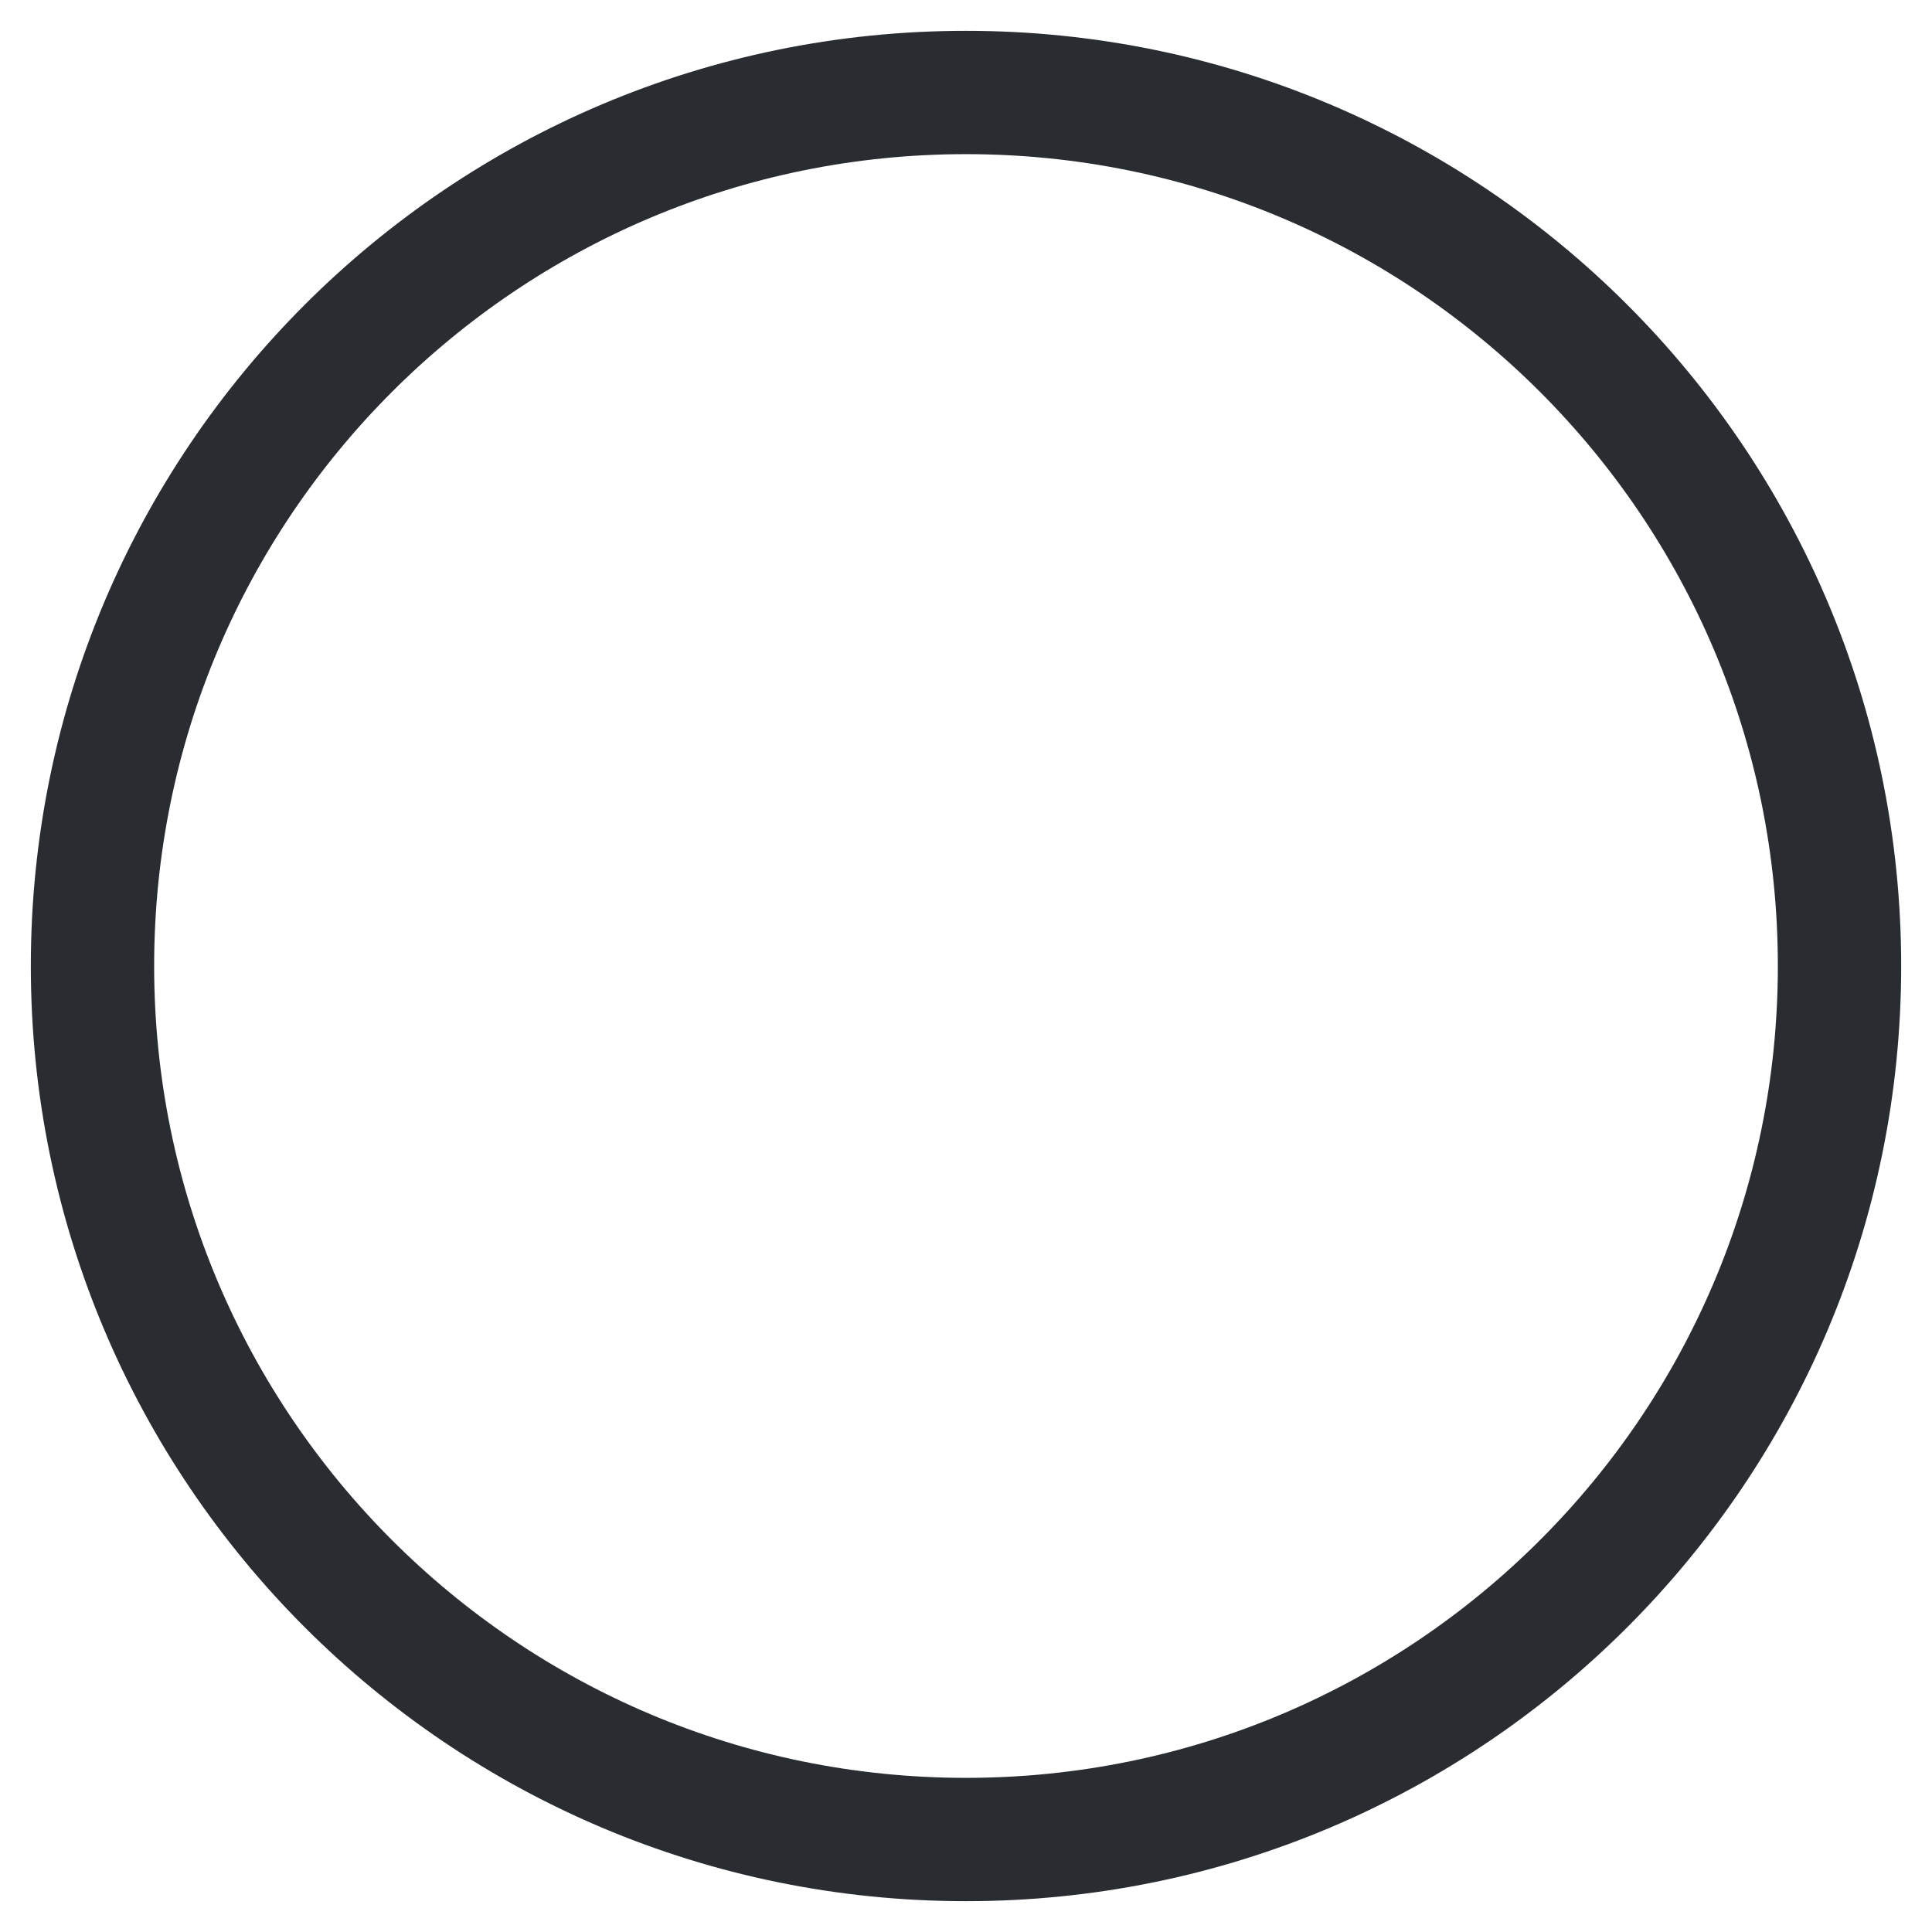 <?xml version="1.0" encoding="UTF-8" standalone="no"?><svg width='47' height='47' viewBox='0 0 47 47' fill='none' xmlns='http://www.w3.org/2000/svg'>
<path d='M23.5 44.75C35.236 44.75 44.75 35.236 44.75 23.5C44.75 11.764 35.236 2.25 23.5 2.25C11.764 2.25 2.25 11.764 2.25 23.5C2.25 35.236 11.764 44.75 23.5 44.75Z' stroke='#292D32' stroke-width='3' stroke-miterlimit='10' stroke-linecap='round' stroke-linejoin='round'/>
</svg>
